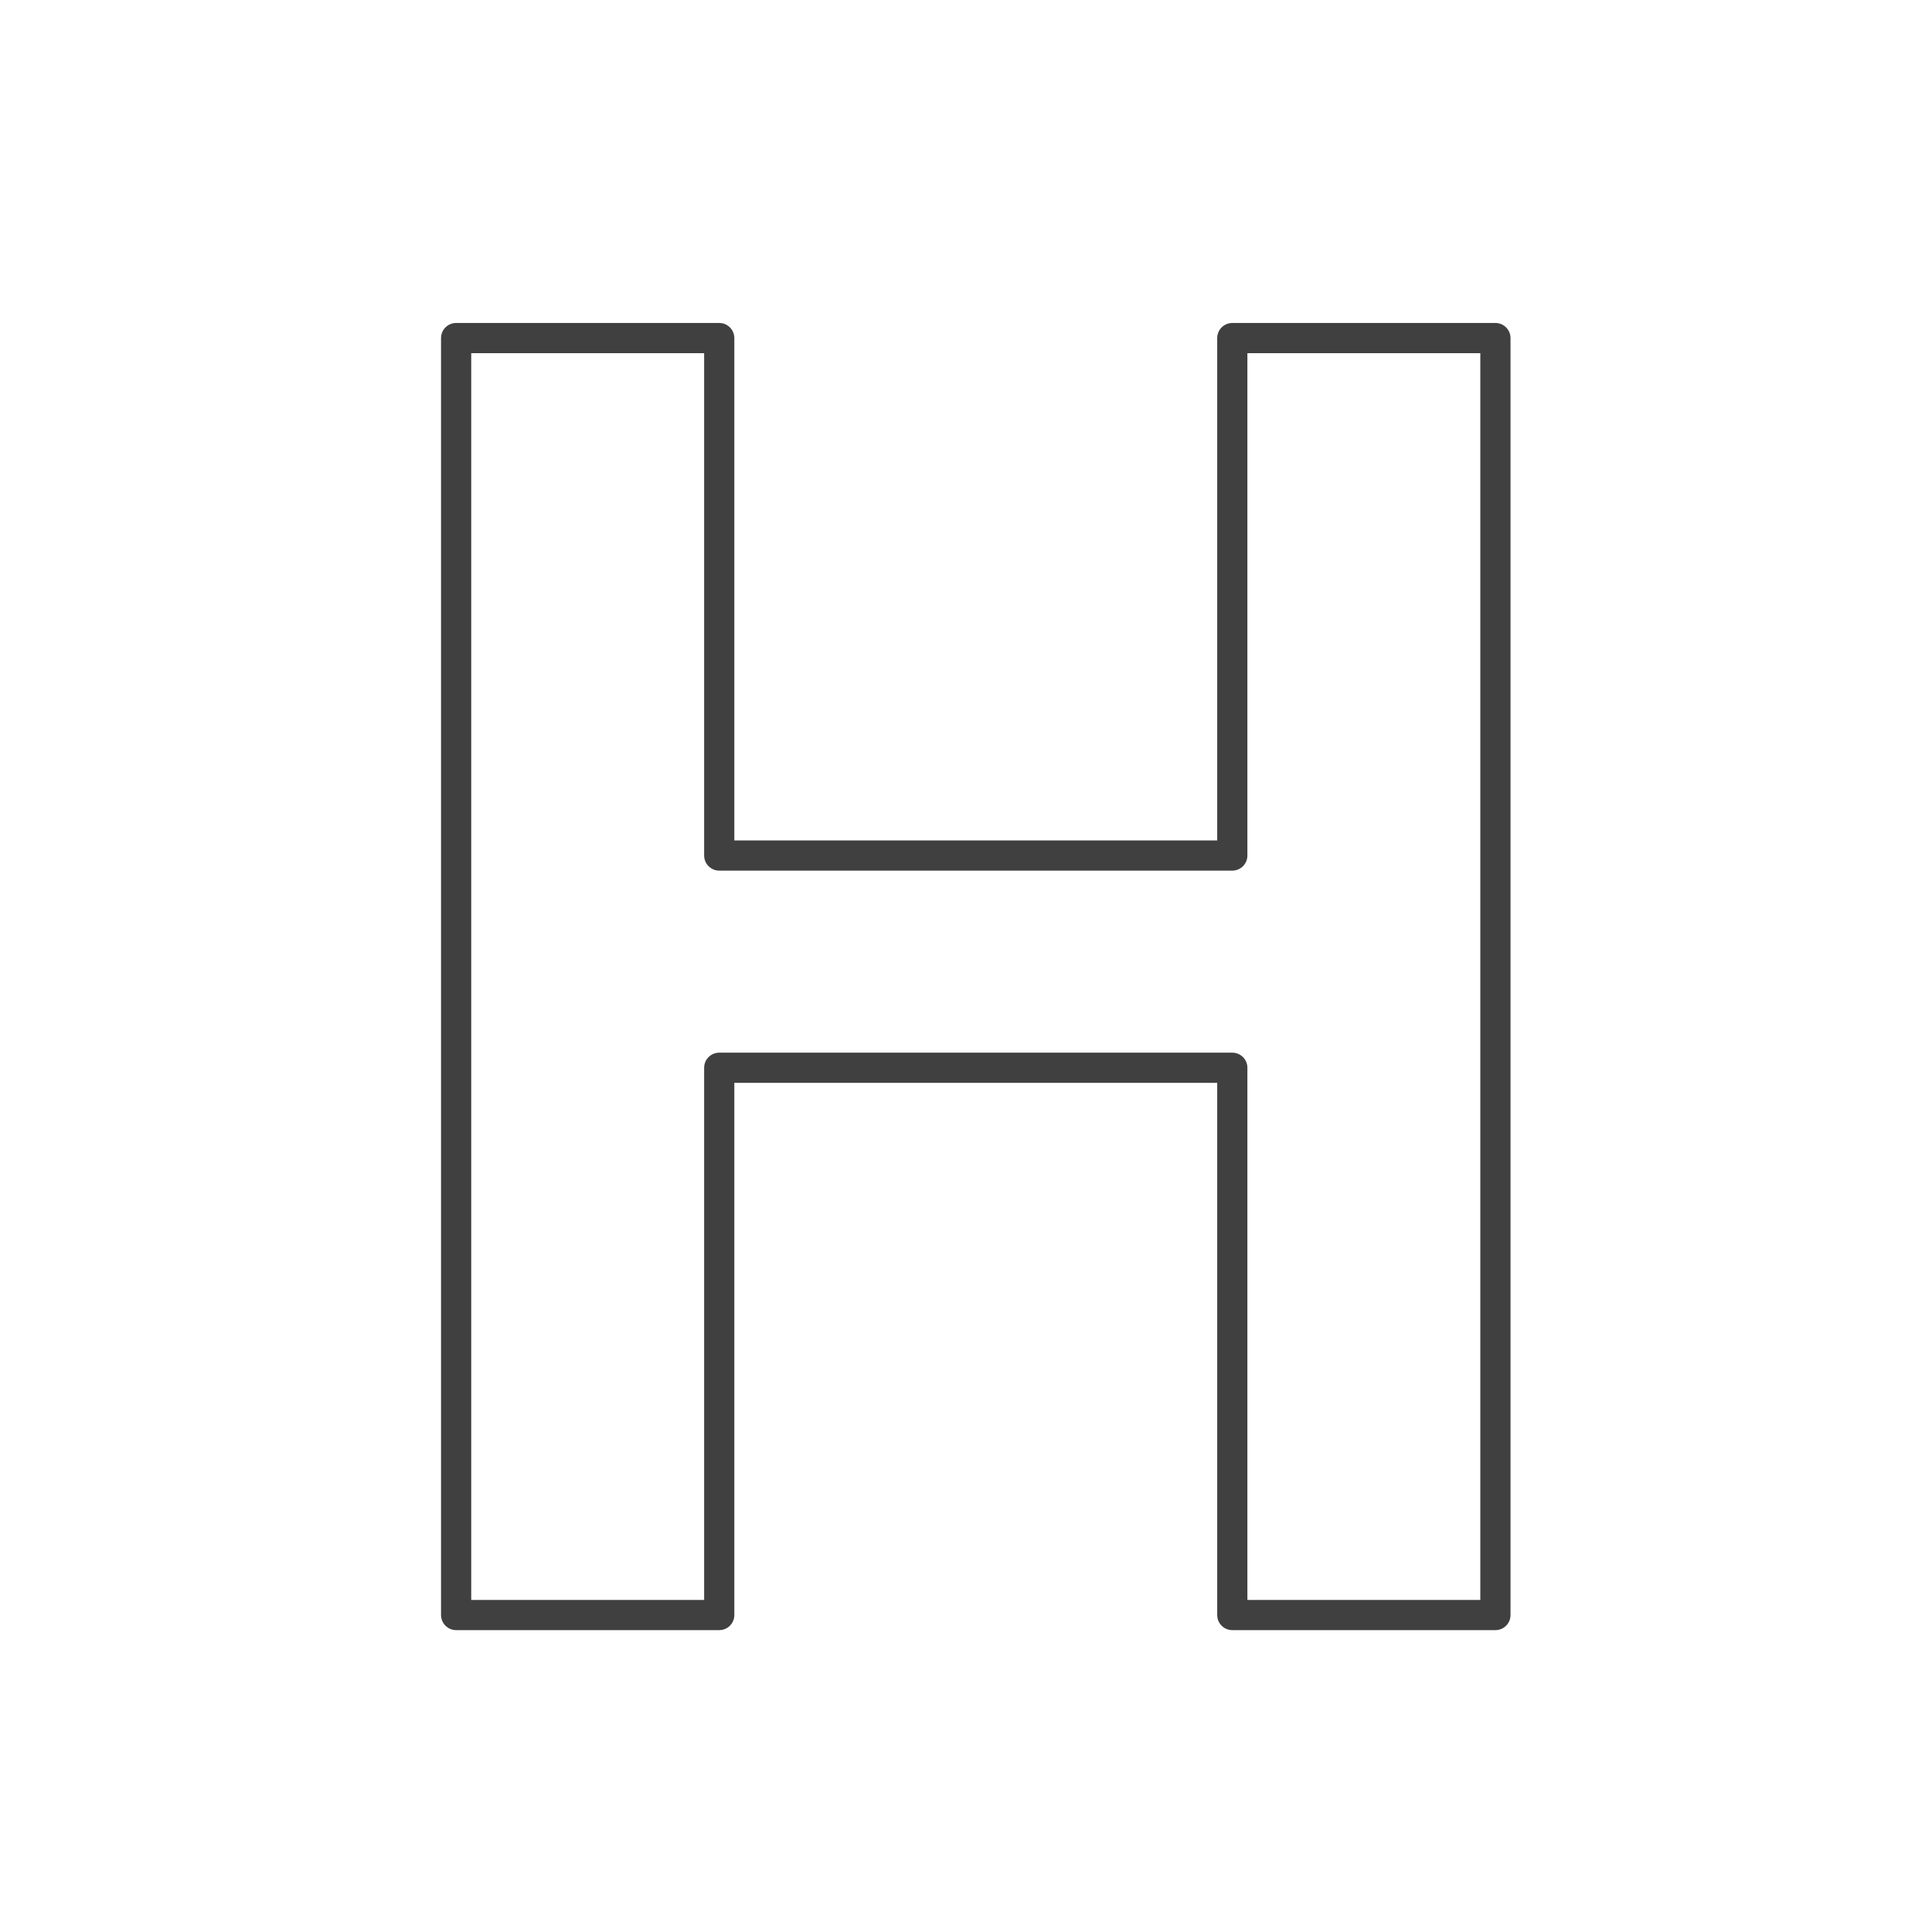 <svg xmlns="http://www.w3.org/2000/svg" width="128" height="128" viewBox="0 0 128 128">
  <polygon fill="none" stroke="#404040" stroke-linecap="round" stroke-width="2" stroke-linejoin="round" points="99.075 107 81.643 107 81.643 70.742 47.651 70.742 47.651 107 30.22 107 30.22 22.398 47.651 22.398 47.651 56.681 81.643 56.681 81.643 22.398 99.075 22.398"/>
</svg>
